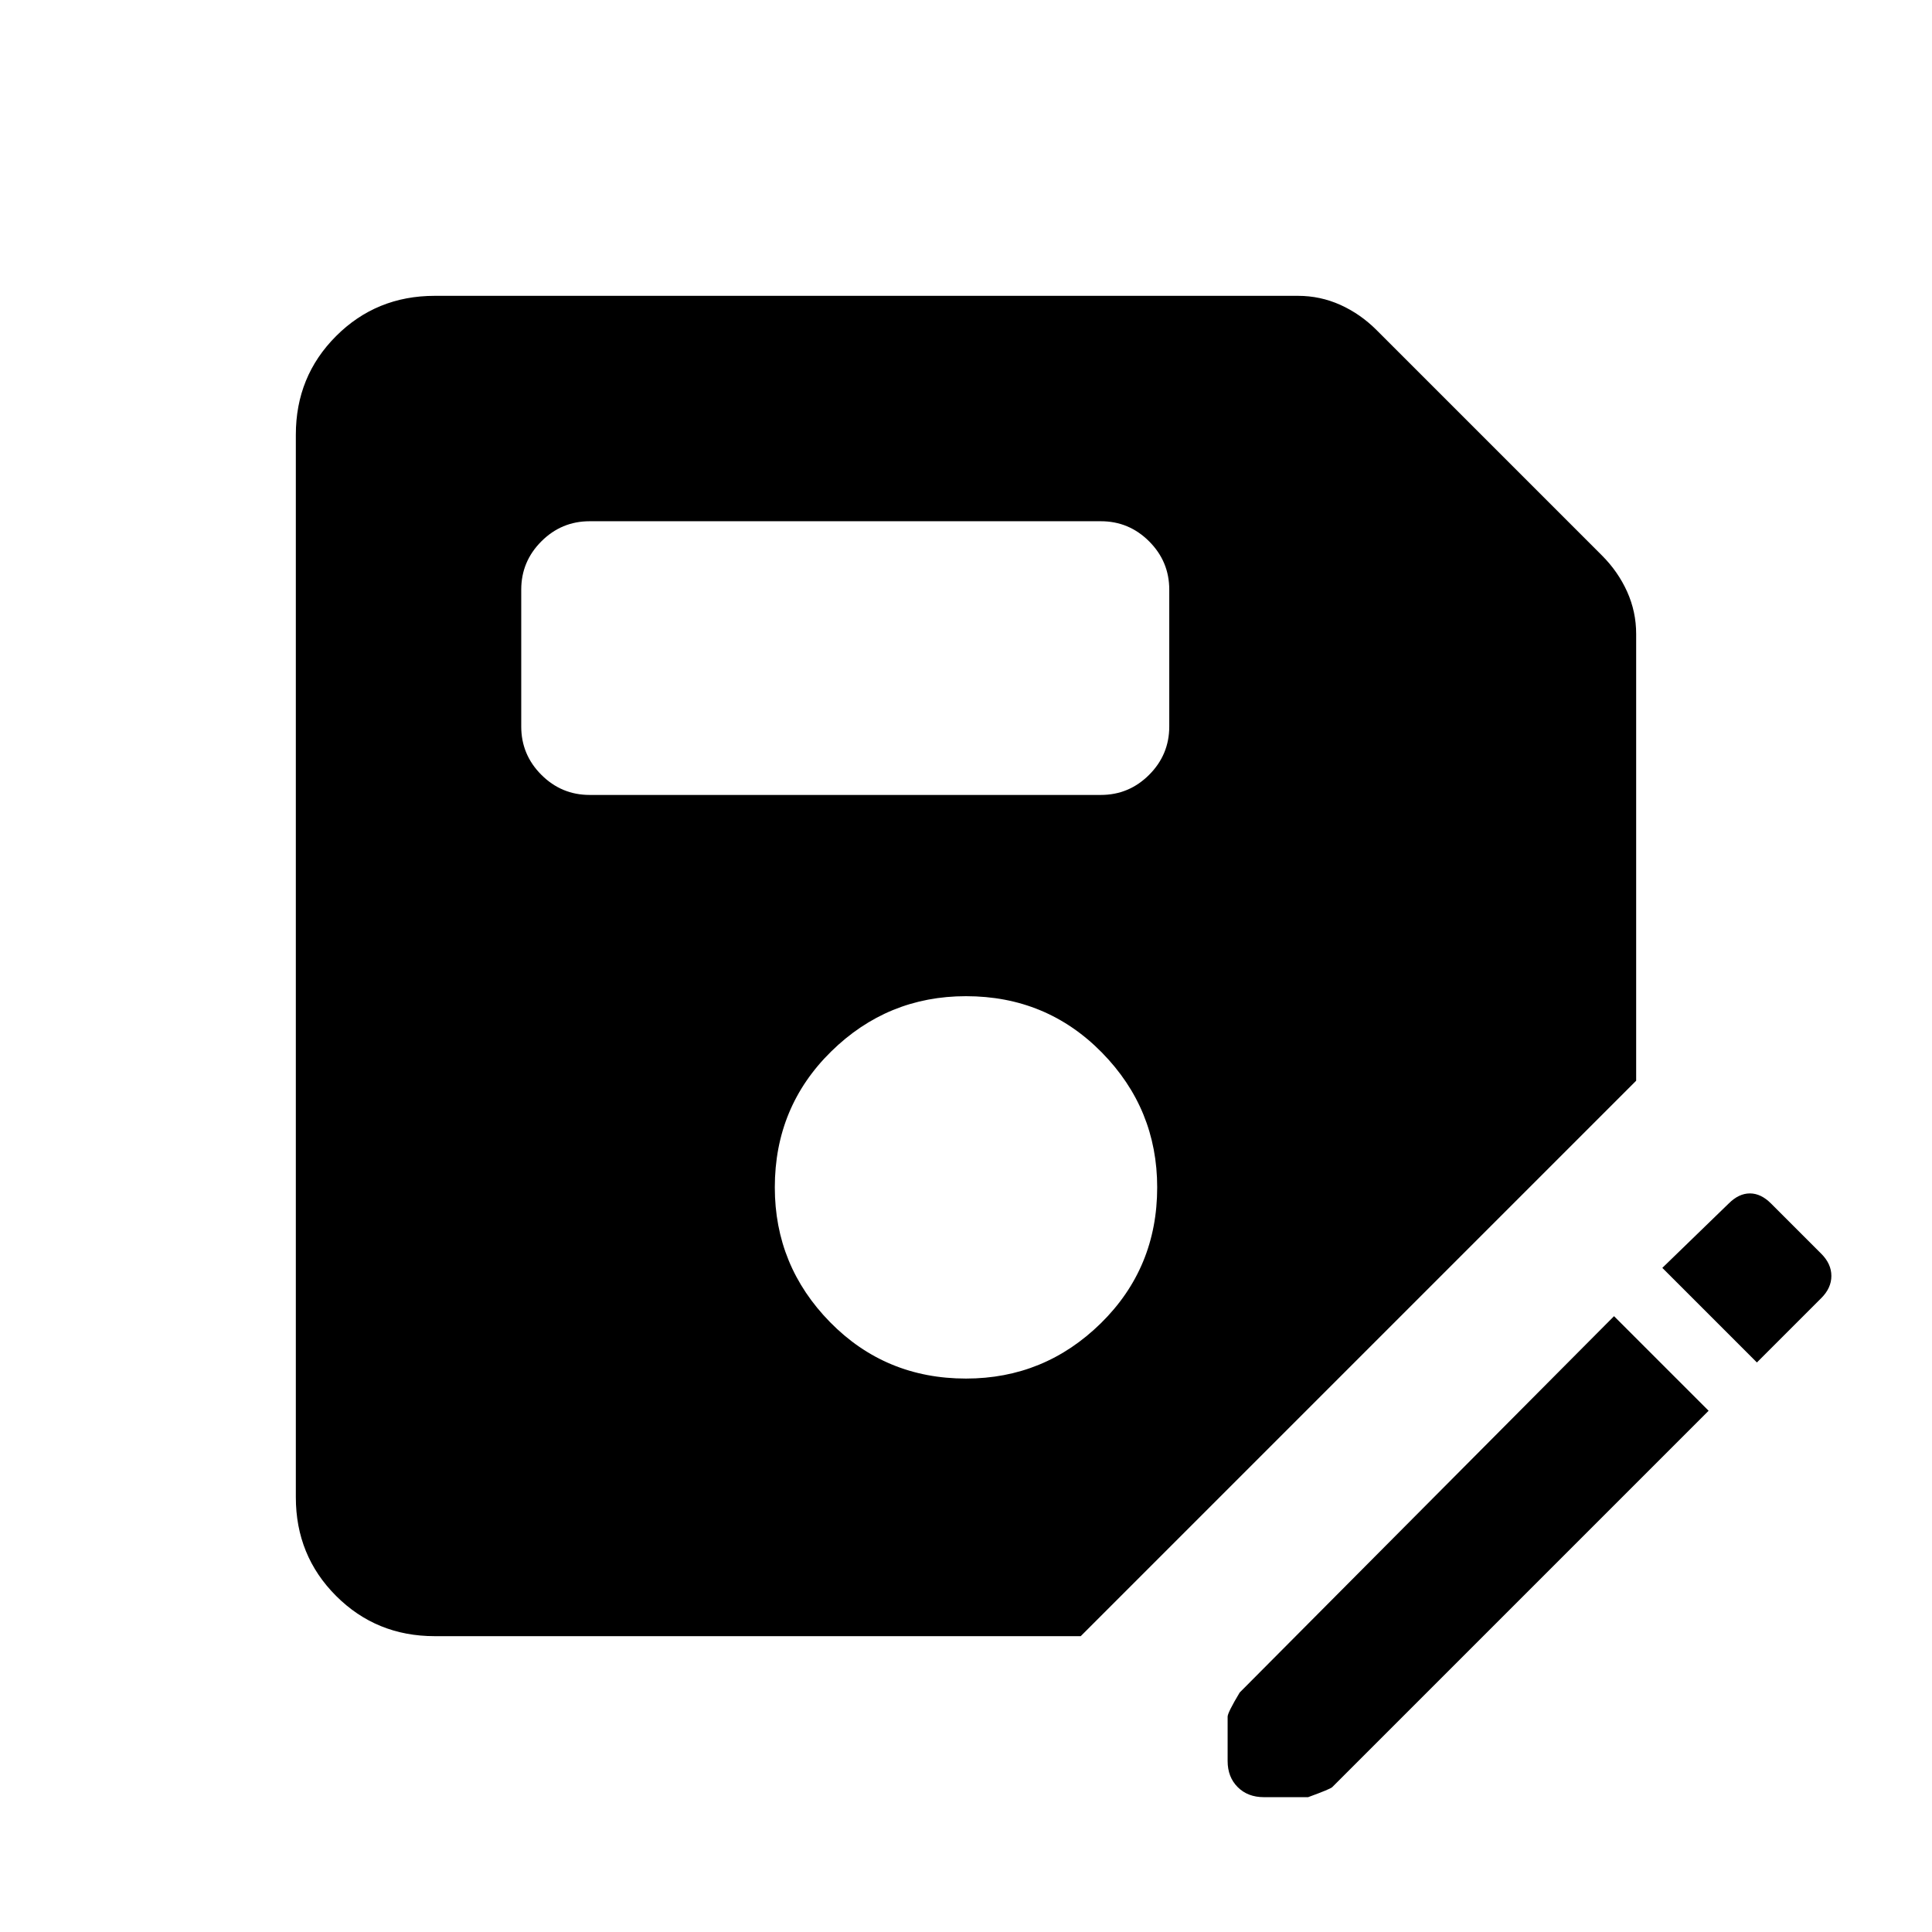 <svg xmlns="http://www.w3.org/2000/svg" height="24" width="24"><path d="M5.4 20.325q-.725 0-1.225-.5-.5-.5-.5-1.225V5.4q0-.725.5-1.225.5-.5 1.225-.5h10.725q.275 0 .525.112.25.113.45.313l2.8 2.8q.2.2.313.45.112.25.112.525v5.55l-6.9 6.9Zm6.6-3.2q.975 0 1.675-.687.7-.688.7-1.688 0-.975-.687-1.675-.688-.7-1.688-.7-.975 0-1.675.687-.7.688-.7 1.688 0 .975.687 1.675.688.7 1.688.7Zm-4.675-7.25h6.35q.35 0 .6-.25t.25-.6v-1.7q0-.35-.25-.6t-.6-.25h-6.35q-.35 0-.6.25t-.25.6v1.7q0 .35.25.6t.6.25Zm8.375 12.45q-.2 0-.325-.125t-.125-.325v-.55q0-.05.15-.3l4.65-4.675 1.175 1.175L16.55 22.2q-.025.025-.3.125Zm6.125-5.4L20.65 15.75l.825-.8q.125-.125.263-.125.137 0 .262.125l.625.625q.125.125.125.275 0 .15-.125.275Z"/></svg>